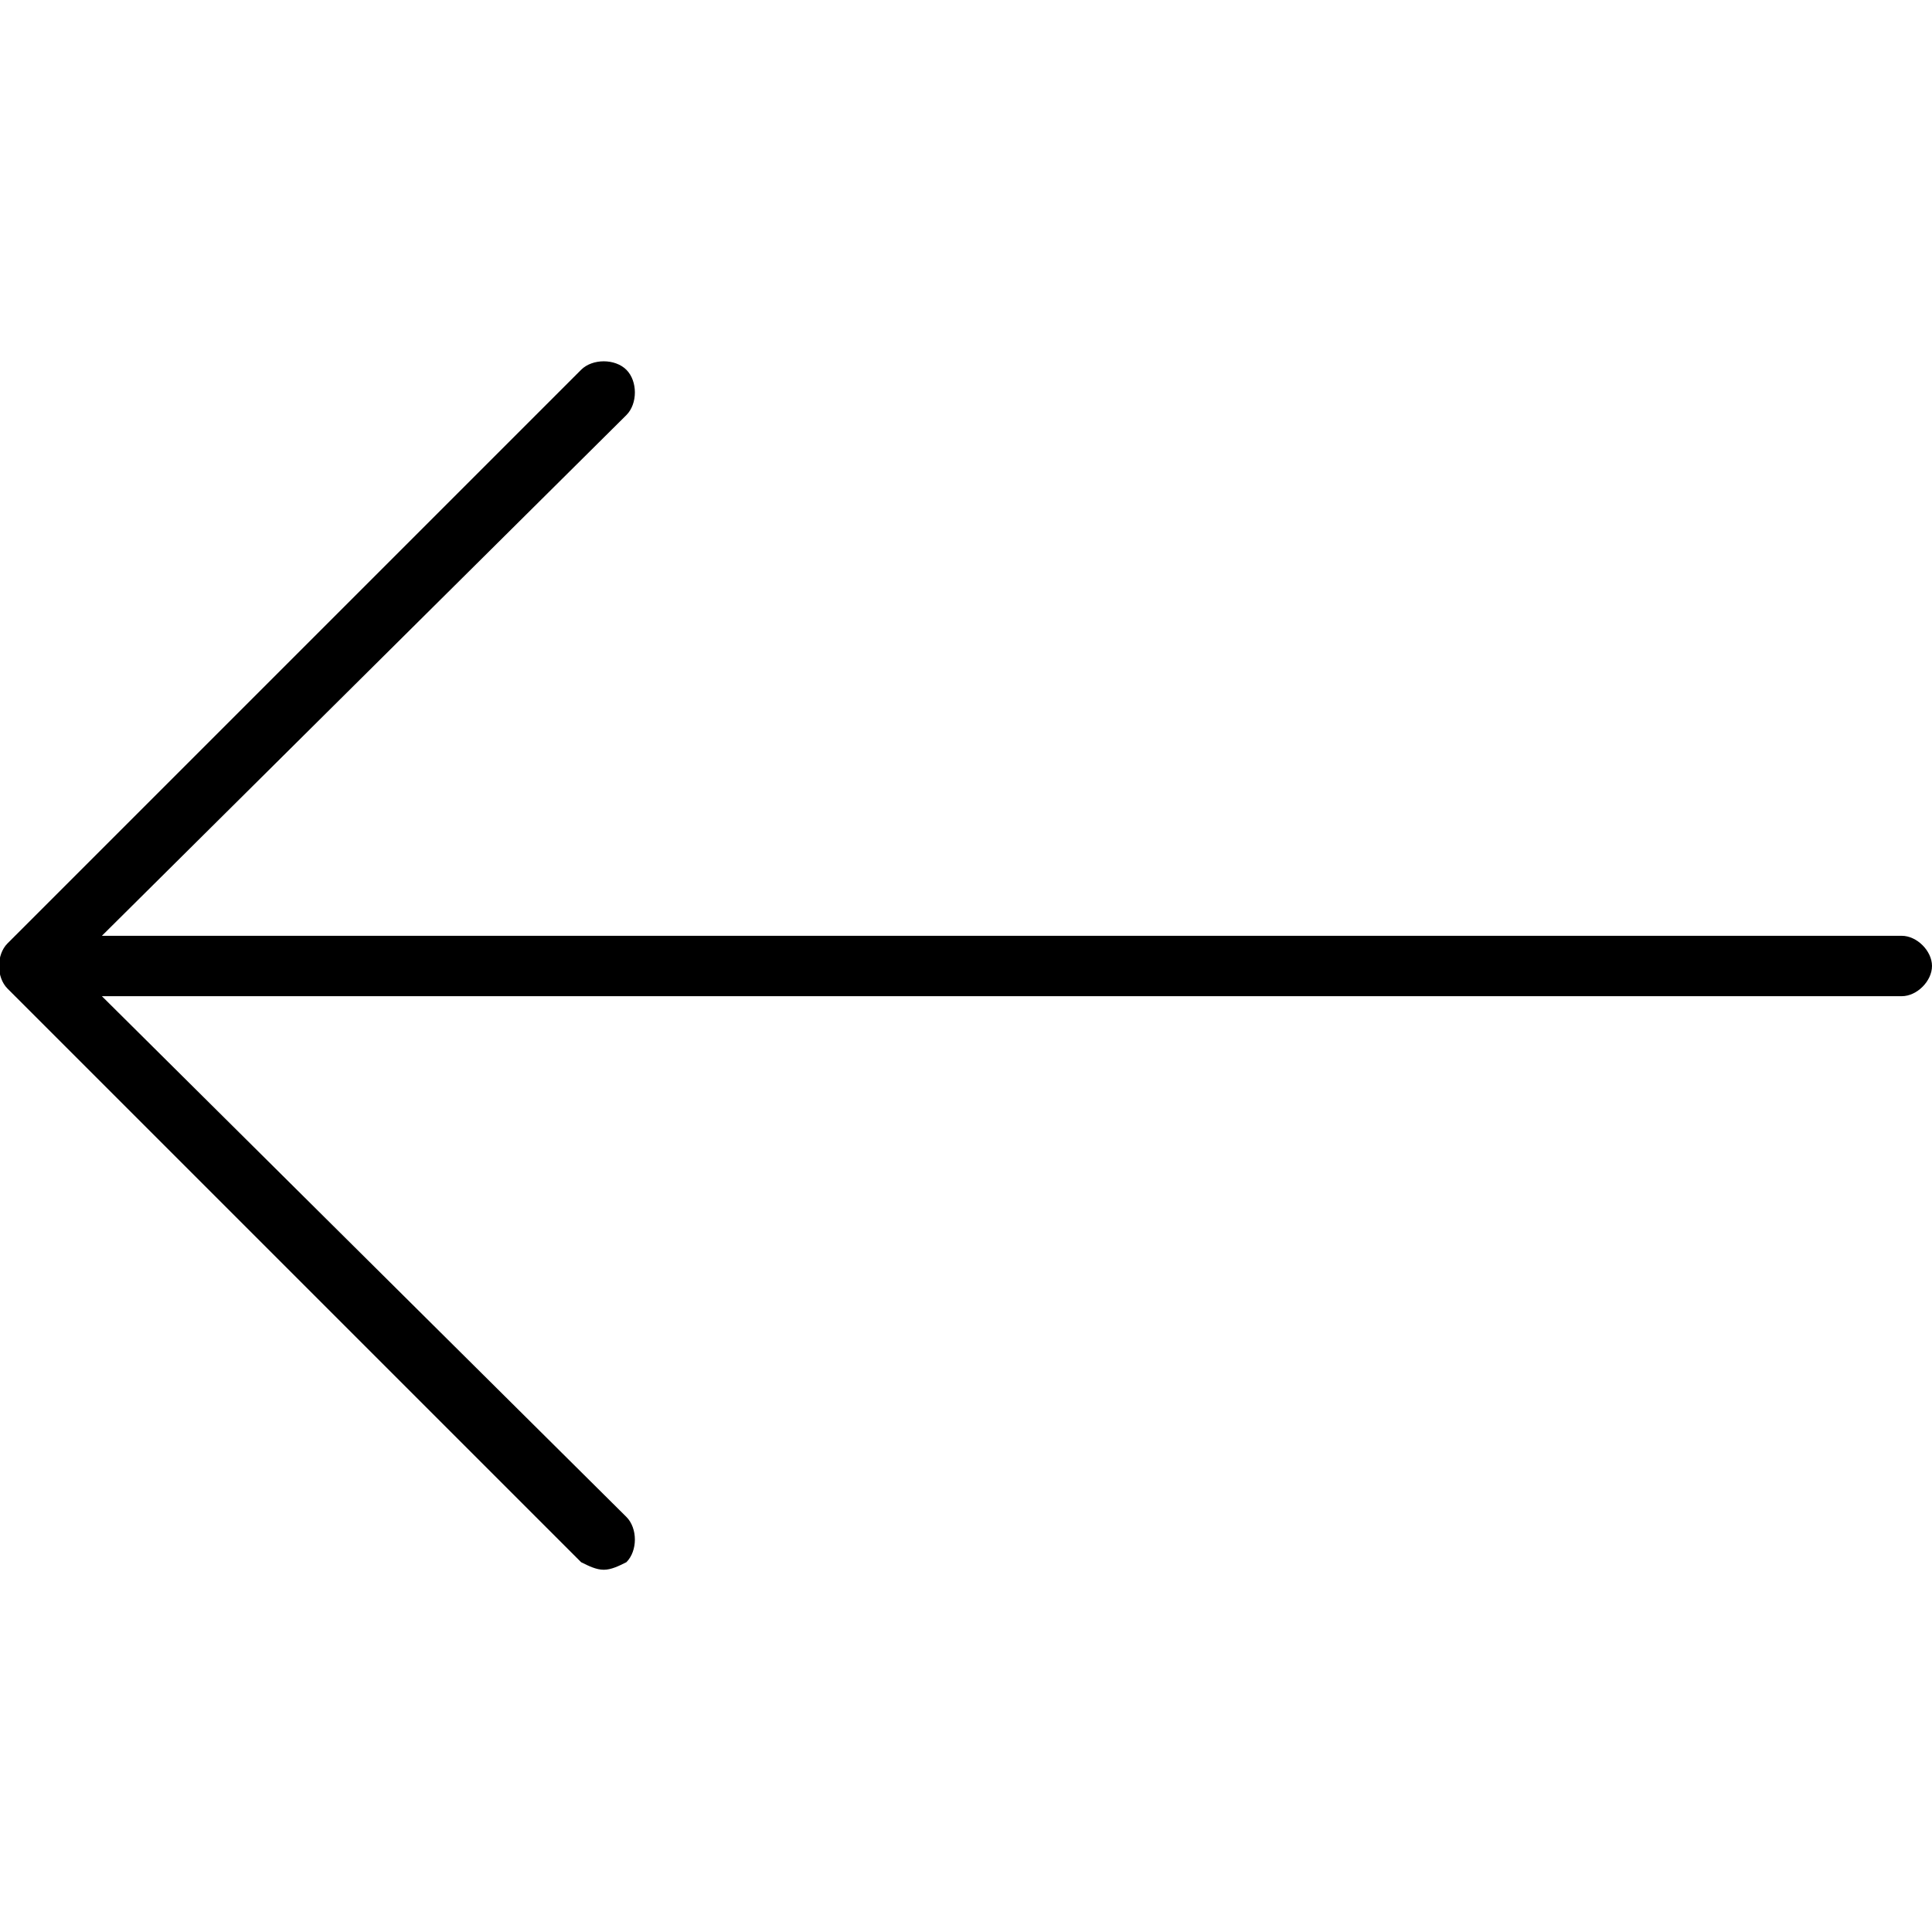 <svg xmlns="http://www.w3.org/2000/svg" viewBox="0 0 512 512"><!-- Font Awesome Pro 6.0.0-alpha1 by @fontawesome - https://fontawesome.com License - https://fontawesome.com/license (Commercial License) --><path d="M2 250C-1 253 -1 259 2 262L154 414C156 415 158 416 160 416S164 415 166 414C169 411 169 405 166 402L27 264H504C508 264 512 260 512 256S508 248 504 248H27L166 110C169 107 169 101 166 98S157 95 154 98L2 250Z"/></svg>